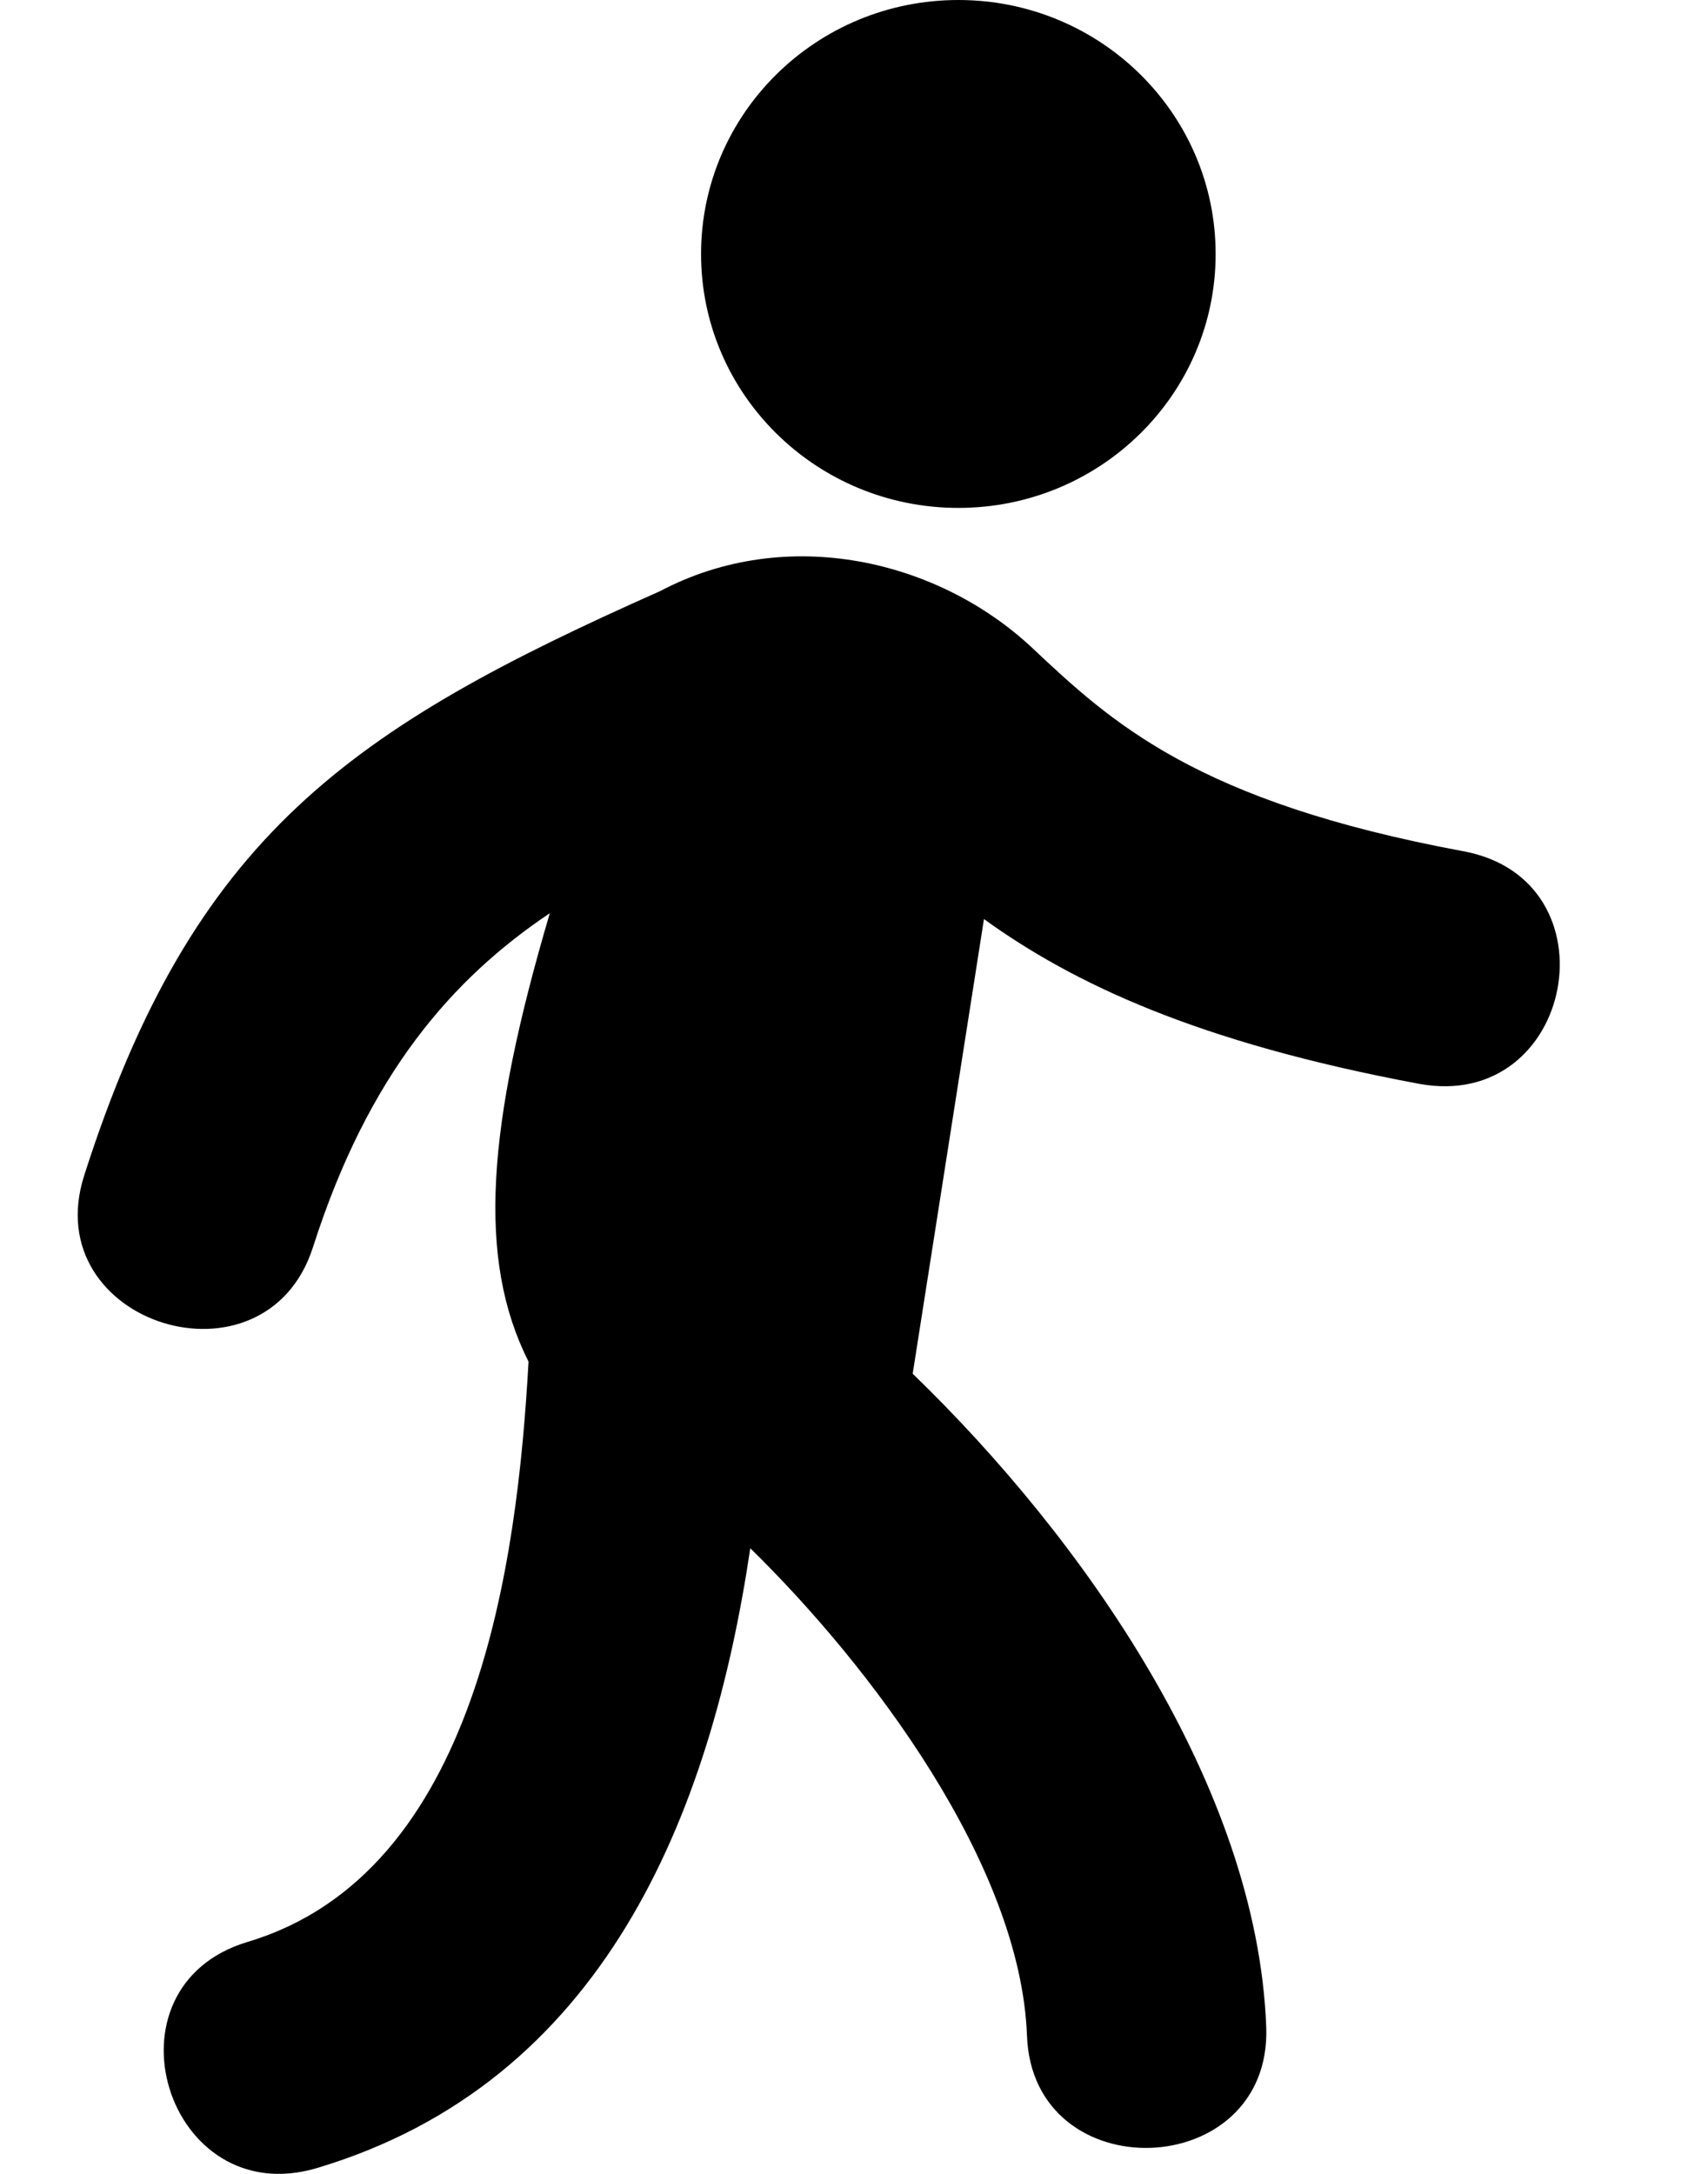 <svg width="11" height="14" viewBox="0 0 11 14" fill="none" xmlns="http://www.w3.org/2000/svg">
<path fill-rule="evenodd" clip-rule="evenodd" d="M3.541 5.881C3.136 7.253 3.07 8.107 3.404 8.769C3.332 10.053 3.079 12.062 1.595 12.506C0.626 12.796 1.073 14.252 2.043 13.962C3.884 13.411 4.575 11.699 4.832 9.971C5.603 10.725 6.572 12.005 6.614 13.109C6.649 14.109 8.19 14.056 8.155 13.055C8.096 11.5 6.973 9.906 5.878 8.847L6.337 5.919C6.907 6.33 7.706 6.713 9.14 6.98C10.139 7.164 10.421 5.666 9.424 5.482C7.7 5.162 7.156 4.65 6.644 4.169C6.039 3.605 5.068 3.376 4.251 3.807C2.258 4.693 1.242 5.379 0.542 7.571C0.236 8.529 1.711 8.987 2.016 8.031C2.374 6.912 2.916 6.301 3.541 5.881ZM6.172 0C7.087 0 7.829 0.732 7.829 1.636C7.829 2.539 7.087 3.271 6.172 3.271C5.257 3.271 4.515 2.539 4.515 1.636C4.515 0.732 5.257 0 6.172 0Z" fill="#000000"/>
</svg>
